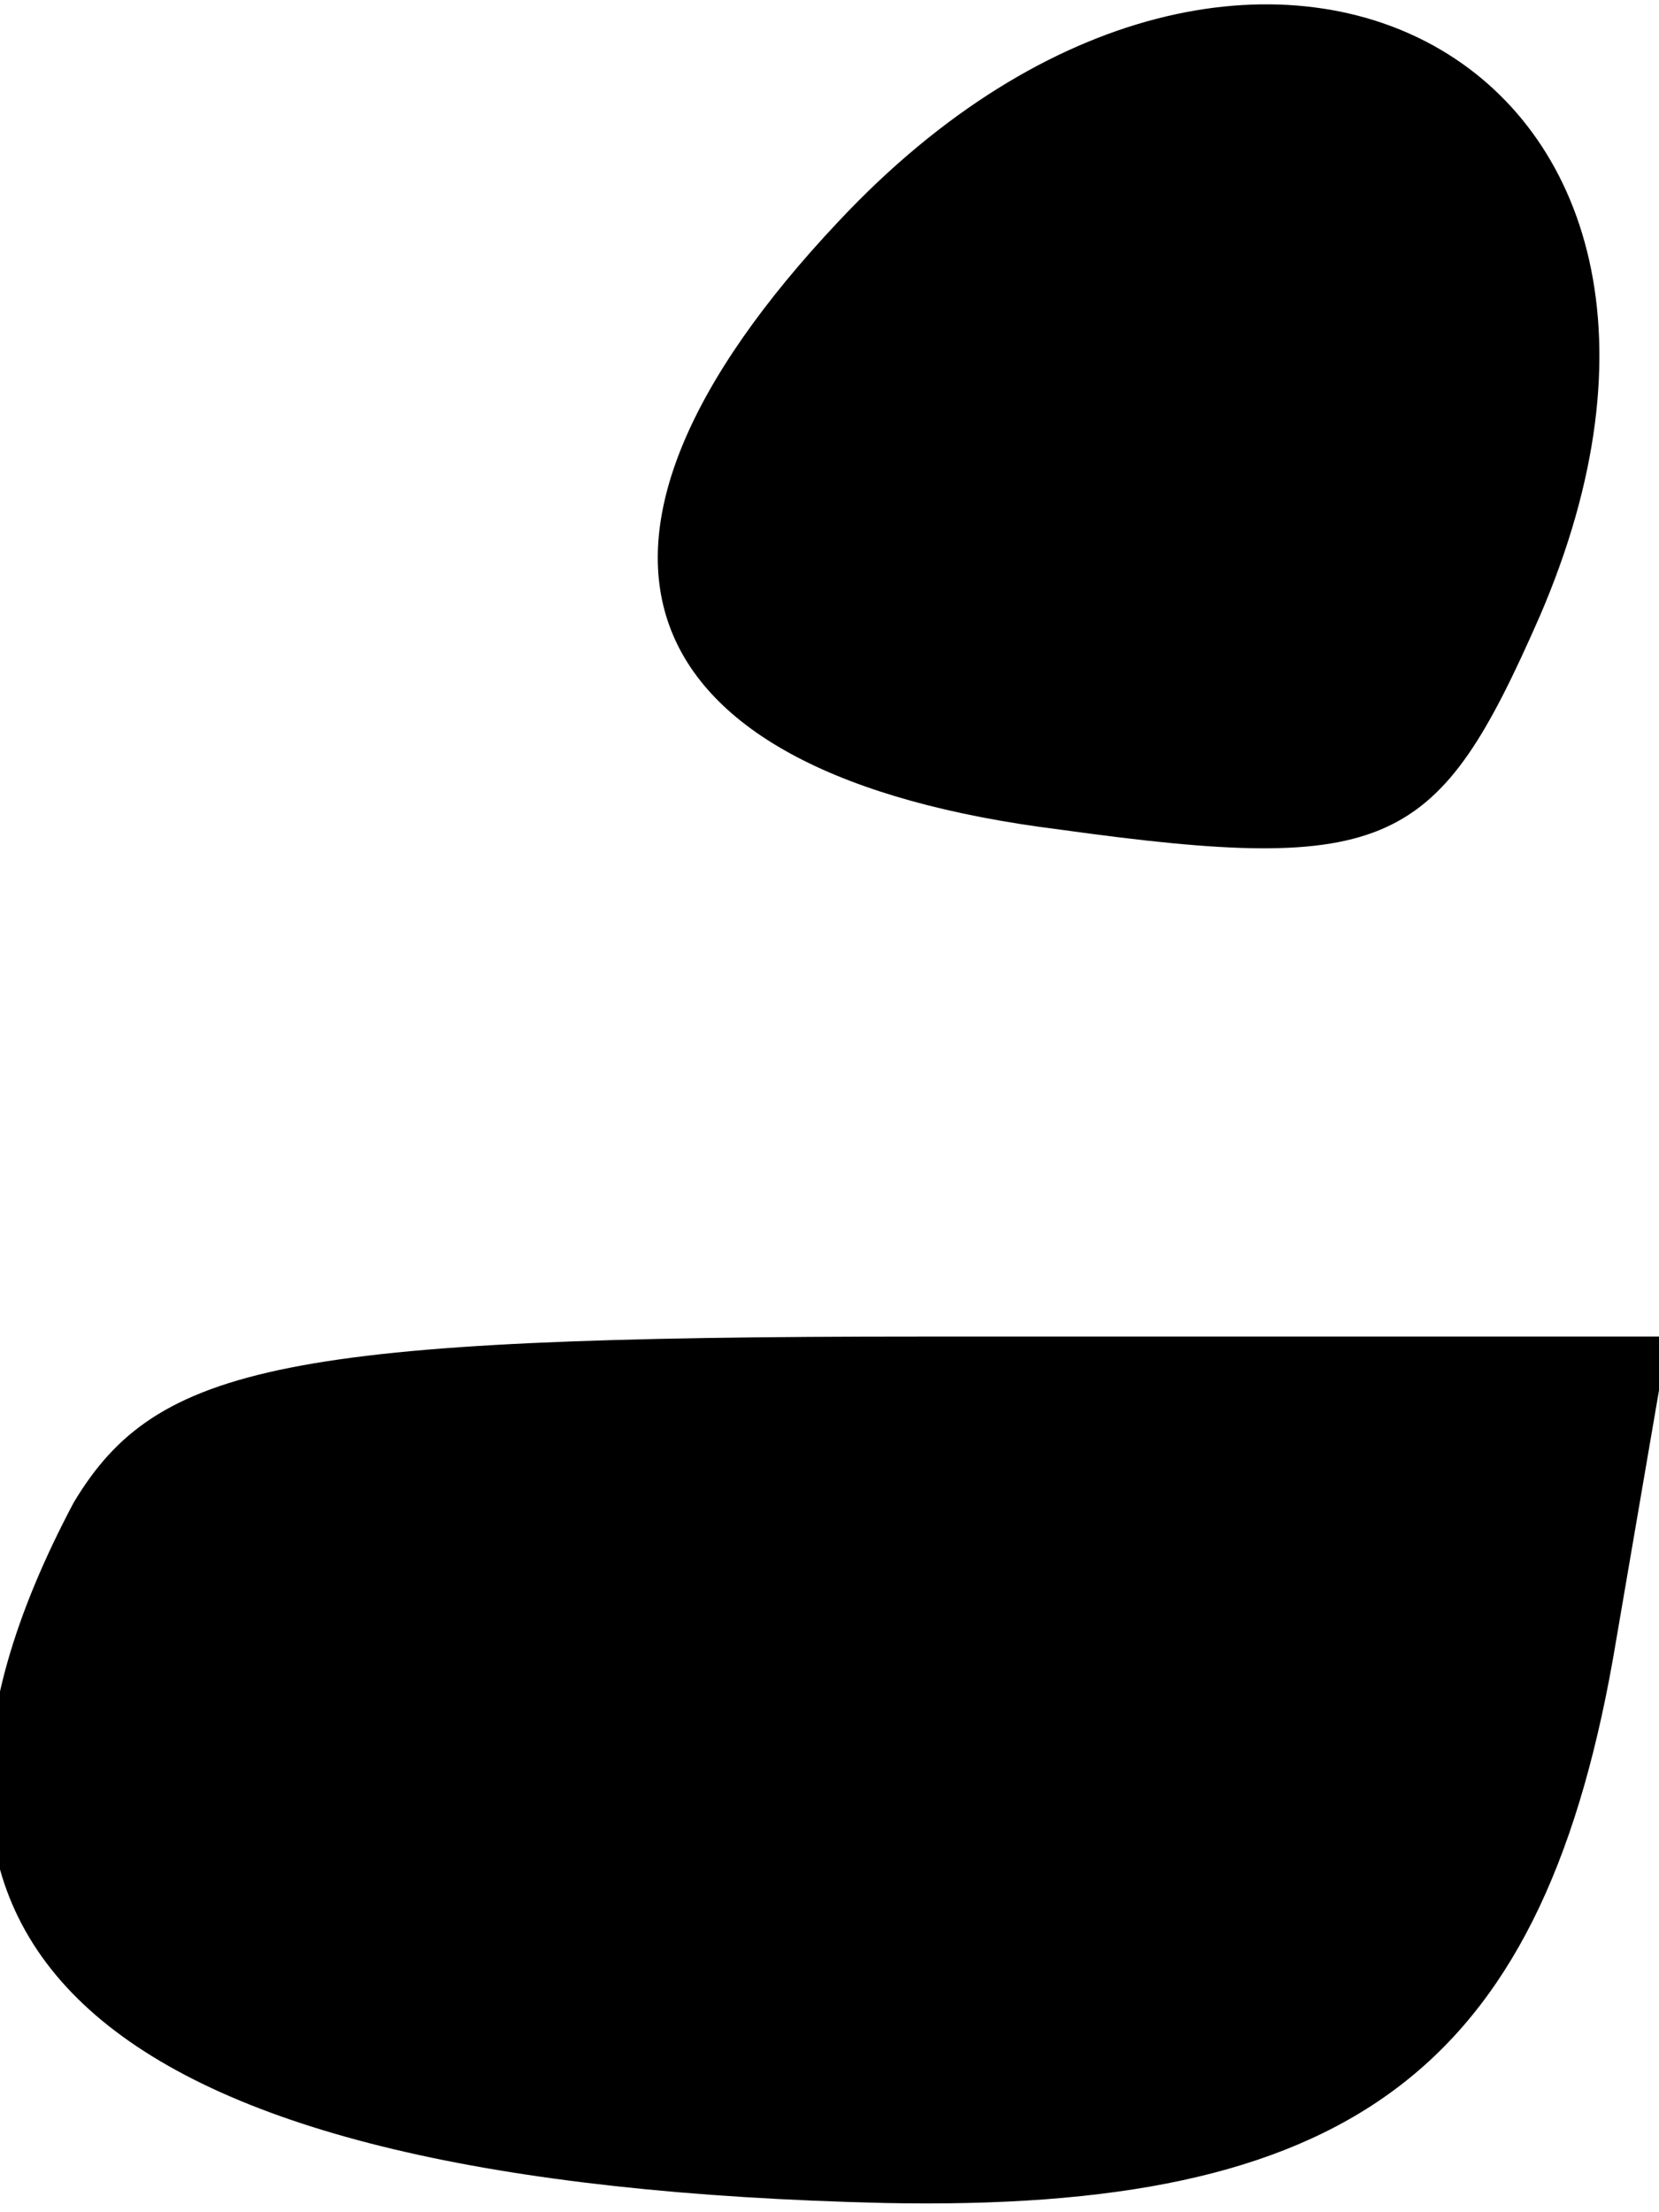 <?xml version="1.0" standalone="no"?>
<!DOCTYPE svg PUBLIC "-//W3C//DTD SVG 20010904//EN"
 "http://www.w3.org/TR/2001/REC-SVG-20010904/DTD/svg10.dtd">
<svg version="1.0" xmlns="http://www.w3.org/2000/svg"
 width="18pt" height="24pt" viewBox="0 0 18 24"
 preserveAspectRatio="xMidYMid meet">
<g transform="translate(0,24) scale(0.1,-0.1)"
fill="#000000" stroke="none">
<path fill="#000000" stroke="none" d="M91 216 c-33 -35 -24 -60 24 -66 36 -5
41 -2 52 23 26 60 -31 91 -76 43z"/>
<path fill="#000000" stroke="none" d="M8 77 c-26 -49 3 -74 88 -76 50 -1 71
14 79 59 l6 35 -81 0 c-69 0 -83 -3 -92 -18z"/>
</g>
</svg>
